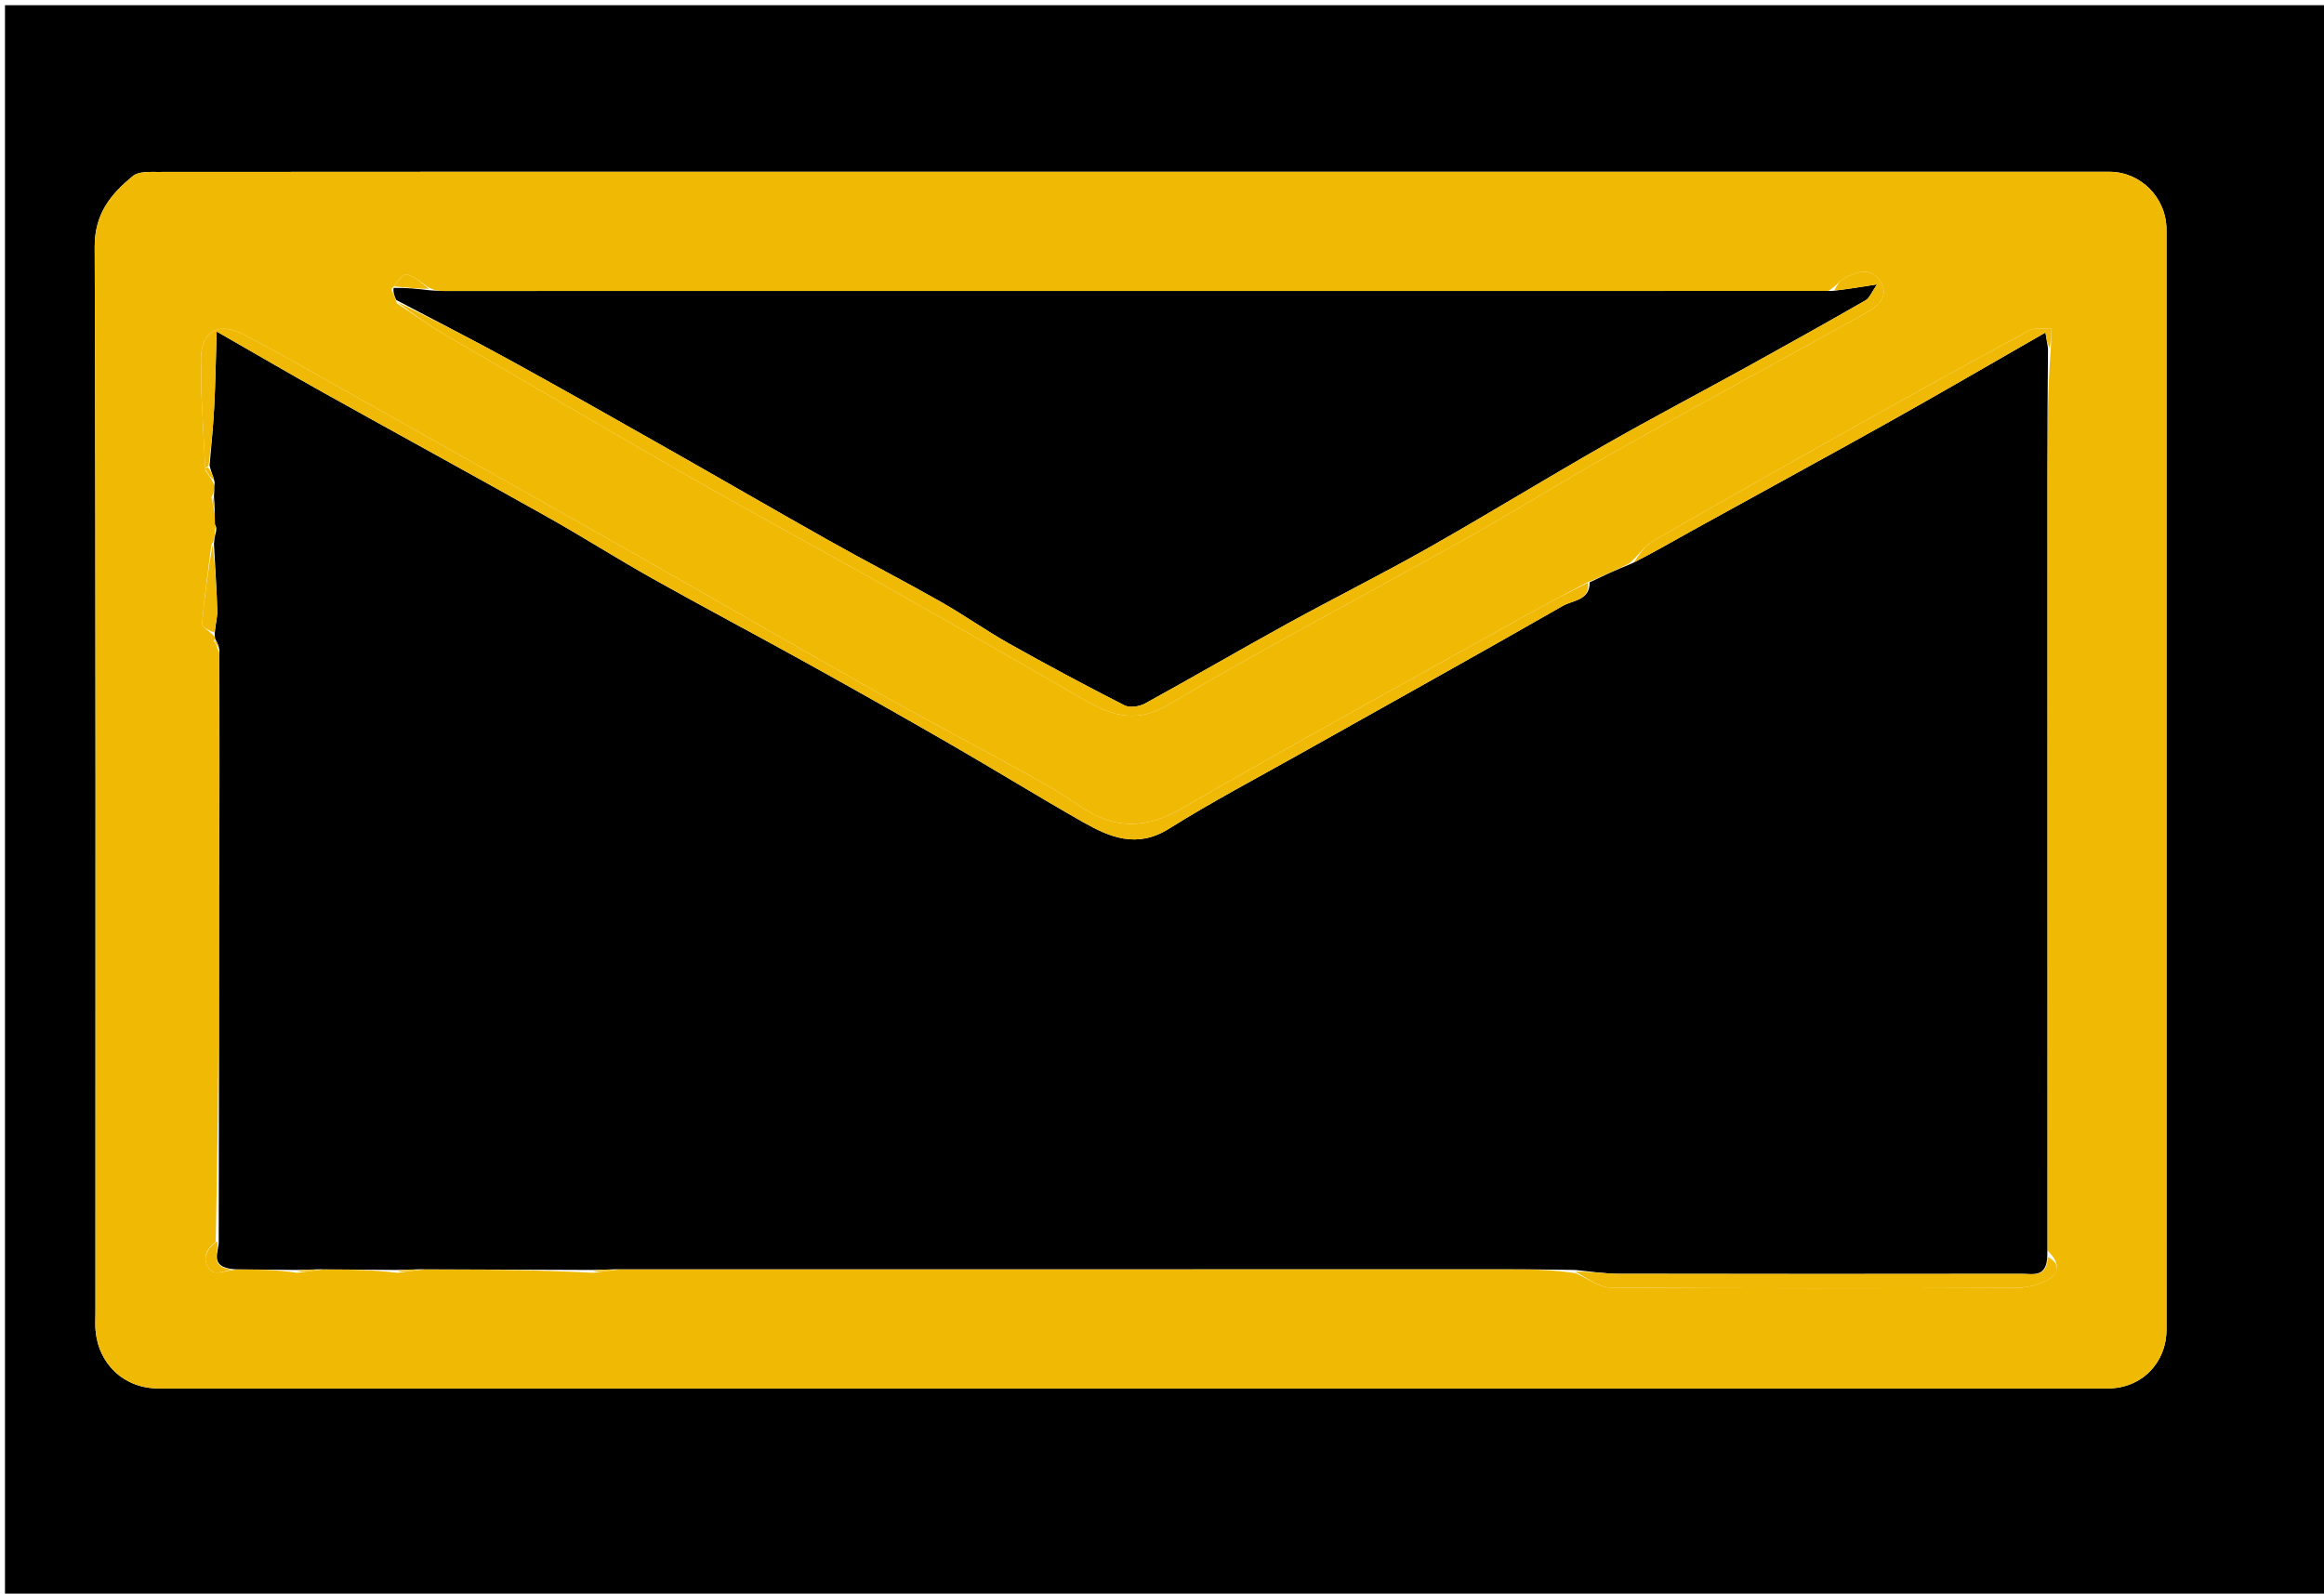<svg version="1.1" id="Layer_1" xmlns="http://www.w3.org/2000/svg" xmlns:xlink="http://www.w3.org/1999/xlink" x="0px" y="0px"
	 width="100%" viewBox="0 0 487 334" enable-background="new 0 0 487 334" xml:space="preserve">
<path fill="#000000" opacity="1" stroke="none" 
	d="
M303,335 
	C202.031,335 101.561,335 1.046,335 
	C1.046,223.731 1.046,112.462 1.046,1.097 
	C163.219,1.097 325.439,1.097 487.829,1.097 
	C487.829,112.333 487.829,223.667 487.829,335 
	C426.462,335 364.981,335 303,335 
M169.5,35.999 
	C124,35.999 78.501,35.99 33.001,36.032 
	C31.257,36.034 29.028,35.925 27.856,36.884 
	C23.227,40.671 19.818,44.787 19.842,51.754 
	C20.096,126.253 20,200.753 20,275.252 
	C20,276.419 19.92,277.592 20.016,278.751 
	C20.612,285.969 26.044,291 33.206,291 
	C169.372,291.001 305.537,291.001 441.703,291 
	C448.702,291 453.995,285.711 453.996,278.647 
	C454.004,201.814 454.005,124.981 453.994,48.148 
	C453.993,41.433 448.588,36 441.998,36 
	C351.499,35.999 260.999,35.999 169.5,35.999 
z"/>
<path fill="#F0B904" opacity="1" stroke="none" 
	d="
M170,35.999 
	C260.999,35.999 351.499,35.999 441.998,36 
	C448.588,36 453.993,41.433 453.994,48.148 
	C454.005,124.981 454.004,201.814 453.996,278.647 
	C453.995,285.711 448.702,291 441.703,291 
	C305.537,291.001 169.372,291.001 33.206,291 
	C26.044,291 20.612,285.969 20.016,278.751 
	C19.92,277.592 20,276.419 20,275.252 
	C20,200.753 20.096,126.253 19.842,51.754 
	C19.818,44.787 23.227,40.671 27.856,36.884 
	C29.028,35.925 31.257,36.034 33.001,36.032 
	C78.501,35.99 124,35.999 170,35.999 
M43.045,98.645 
	C43.641,99.43 44.238,100.215 44.978,101.743 
	C44.93,102.495 44.882,103.248 44.299,104.208 
	C44.477,105.139 44.656,106.069 44.979,107.711 
	C45,108.435 45.021,109.16 45.024,110.5 
	C45.031,110.705 45.037,110.909 45.006,111.839 
	C44.949,112.56 44.891,113.28 44.283,114.253 
	C43.594,119.745 42.807,125.229 42.344,130.74 
	C42.287,131.419 43.962,132.243 44.993,133.473 
	C44.993,133.473 45.114,133.956 44.798,134.321 
	C45.143,134.88 45.488,135.44 45.978,136.927 
	C45.986,145.067 46.009,153.206 45.997,161.345 
	C45.949,194.23 45.889,227.115 45.201,260.258 
	C42.86,262.057 42.192,264.4 44.387,266.425 
	C45.175,267.151 47.42,266.299 49.917,266.022 
	C53.944,266.07 57.972,266.118 62.281,266.762 
	C63.854,266.564 65.427,266.365 67.924,266.022 
	C72.949,266.07 77.975,266.118 83.281,266.762 
	C84.854,266.563 86.427,266.365 88.927,266.022 
	C100.618,266.07 112.309,266.118 124.281,266.762 
	C125.854,266.563 127.427,266.365 129.927,266.022 
	C191.965,266.014 254.003,266.004 316.04,266.007 
	C320.694,266.007 325.347,266.111 330.201,266.851 
	C332.632,267.899 335.055,269.841 337.494,269.86 
	C365.754,270.074 394.016,270.032 422.276,269.931 
	C424.509,269.923 426.955,269.377 428.914,268.345 
	C431.397,267.037 432.008,264.922 429.022,262.073 
	C429.014,207.692 429,153.312 429.007,98.931 
	C429.009,90.288 429.111,81.644 429.764,72.715 
	C429.799,71.436 429.835,70.158 429.87,68.879 
	C428.332,68.97 426.527,68.566 425.297,69.229 
	C413.492,75.592 401.754,82.085 390.054,88.641 
	C375.444,96.828 360.857,105.058 346.346,113.419 
	C344.622,114.412 343.435,116.339 341.346,118.146 
	C338.602,119.444 335.859,120.743 332.406,122.172 
	C328.466,124.279 324.494,126.327 320.593,128.504 
	C296.238,142.091 271.774,155.489 247.628,169.439 
	C239.977,173.859 233.398,173.84 226.298,168.936 
	C222.207,166.11 217.827,163.681 213.468,161.27 
	C203.438,155.723 193.272,150.423 183.289,144.794 
	C166.352,135.244 149.541,125.47 132.628,115.878 
	C112.52,104.474 92.364,93.154 72.219,81.816 
	C65.263,77.901 58.345,73.909 51.28,70.2 
	C45.358,67.09 41.695,69.741 42.143,76.476 
	C42.273,78.433 42.115,80.407 42.203,82.369 
	C42.436,87.581 42.73,92.79 43.045,98.645 
M89.756,60.213 
	C88.254,59.259 86.839,57.852 85.213,57.536 
	C84.373,57.373 83.157,59.147 82.021,60.673 
	C82.362,61.41 82.702,62.148 83.17,63.582 
	C86.528,65.784 89.798,68.138 93.26,70.164 
	C110.594,80.31 127.927,90.459 145.361,100.43 
	C158.323,107.842 171.474,114.924 184.479,122.262 
	C198.47,130.157 212.43,138.11 226.323,146.178 
	C232.274,149.634 237.575,151.988 244.708,147.757 
	C262.116,137.431 280.027,127.955 297.732,118.13 
	C302.659,115.396 307.609,112.703 312.482,109.875 
	C321.51,104.636 330.402,99.157 339.508,94.057 
	C356.613,84.478 373.847,75.13 390.981,65.602 
	C393.527,64.186 396.101,62.095 393.938,58.853 
	C391.934,55.851 388.917,56.962 386.343,58.412 
	C385.405,58.94 384.772,60.01 383.074,60.978 
	C286.378,60.985 189.681,60.993 92.984,60.993 
	C91.99,60.993 90.995,60.889 89.756,60.213 
z"/>
<path fill="#000000" opacity="1" stroke="none" 
	d="
M333.115,122.042 
	C335.859,120.743 338.602,119.444 342.039,118.057 
	C346.772,115.662 350.786,113.31 354.856,111.059 
	C368.639,103.437 382.481,95.921 396.225,88.231 
	C406.985,82.211 417.634,75.992 428.632,69.691 
	C428.858,71.09 429.012,72.045 429.167,73 
	C429.111,81.644 429.009,90.288 429.007,98.931 
	C429,153.312 429.014,207.692 429.021,262.95 
	C429.013,267.905 425.957,266.973 423.65,266.976 
	C395.508,267.012 367.366,267.025 339.224,266.963 
	C336.149,266.956 333.075,266.444 330,266.167 
	C325.347,266.111 320.694,266.007 316.04,266.007 
	C254.003,266.004 191.965,266.014 129.051,266.022 
	C126.783,266.07 125.392,266.119 124,266.167 
	C112.309,266.118 100.618,266.07 88.051,266.022 
	C85.783,266.07 84.392,266.118 83,266.167 
	C77.975,266.118 72.949,266.07 67.049,266.022 
	C64.783,266.07 63.392,266.119 62,266.167 
	C57.972,266.118 53.944,266.07 49.081,266.021 
	C43.611,265.548 45.984,262.269 45.833,260 
	C45.889,227.115 45.949,194.23 45.997,161.345 
	C46.009,153.206 45.986,145.067 45.975,136.16 
	C45.686,134.914 45.4,134.435 45.114,133.956 
	C45.114,133.956 44.993,133.473 44.986,132.823 
	C45.175,130.745 45.576,129.31 45.531,127.888 
	C45.386,123.256 45.079,118.63 44.834,114.001 
	C44.891,113.28 44.949,112.56 45.278,111.381 
	C45.381,110.577 45.212,110.231 45.043,109.885 
	C45.021,109.16 45,108.435 44.978,106.984 
	C44.93,105.505 44.882,104.752 44.834,104 
	C44.882,103.248 44.93,102.495 44.975,101.041 
	C44.592,99.56 44.212,98.78 43.918,97.583 
	C44.312,93.094 44.706,89.027 44.907,84.951 
	C45.149,80.063 45.227,75.168 45.4,69.483 
	C53.664,74.218 60.641,78.304 67.7,82.242 
	C83.354,90.974 99.084,99.57 114.713,108.346 
	C122.149,112.522 129.351,117.116 136.79,121.286 
	C147.634,127.365 158.63,133.173 169.501,139.205 
	C179.491,144.748 189.441,150.364 199.336,156.075 
	C208.531,161.381 217.569,166.963 226.795,172.214 
	C232.52,175.473 238.217,177.915 244.953,173.692 
	C253.938,168.06 263.349,163.104 272.602,157.902 
	C290.913,147.607 309.279,137.41 327.51,126.976 
	C329.58,125.791 333.188,125.842 333.115,122.042 
z"/>
<path fill="#000000" opacity="1" stroke="none" 
	d="
M83.042,62.885 
	C82.702,62.148 82.362,61.41 82.475,60.34 
	C85.286,60.282 87.643,60.558 90,60.833 
	C90.995,60.889 91.99,60.993 92.984,60.993 
	C189.681,60.993 286.378,60.985 383.94,60.977 
	C387.352,60.567 389.899,60.157 393.334,59.606 
	C392.202,61.228 391.784,62.455 390.94,62.939 
	C382.661,67.684 374.332,72.341 365.977,76.953 
	C356.111,82.399 346.125,87.632 336.338,93.218 
	C323.906,100.314 311.706,107.817 299.249,114.869 
	C289.586,120.339 279.634,125.294 269.903,130.646 
	C259.861,136.168 249.959,141.945 239.913,147.458 
	C238.735,148.105 236.724,148.389 235.618,147.824 
	C227.495,143.678 219.447,139.377 211.495,134.911 
	C206.577,132.15 201.957,128.86 197.05,126.078 
	C189.365,121.721 181.504,117.675 173.802,113.347 
	C162.435,106.958 151.158,100.408 139.813,93.98 
	C128.903,87.798 117.997,81.606 107.008,75.567 
	C99.088,71.214 91.036,67.103 83.042,62.885 
z"/>
<path fill="#F0B904" opacity="1" stroke="none" 
	d="
M83.106,63.233 
	C91.036,67.103 99.088,71.214 107.008,75.567 
	C117.997,81.606 128.903,87.798 139.813,93.98 
	C151.158,100.408 162.435,106.958 173.802,113.347 
	C181.504,117.675 189.365,121.721 197.05,126.078 
	C201.957,128.86 206.577,132.15 211.495,134.911 
	C219.447,139.377 227.495,143.678 235.618,147.824 
	C236.724,148.389 238.735,148.105 239.913,147.458 
	C249.959,141.945 259.861,136.168 269.903,130.646 
	C279.634,125.294 289.586,120.339 299.249,114.869 
	C311.706,107.817 323.906,100.314 336.338,93.218 
	C346.125,87.632 356.111,82.399 365.977,76.953 
	C374.332,72.341 382.661,67.684 390.94,62.939 
	C391.784,62.455 392.202,61.228 393.334,59.606 
	C389.899,60.157 387.352,60.567 384.402,60.905 
	C384.772,60.01 385.405,58.94 386.343,58.412 
	C388.917,56.962 391.934,55.851 393.938,58.853 
	C396.101,62.095 393.527,64.186 390.981,65.602 
	C373.847,75.13 356.613,84.478 339.508,94.057 
	C330.402,99.157 321.51,104.636 312.482,109.875 
	C307.609,112.703 302.659,115.396 297.732,118.13 
	C280.027,127.955 262.116,137.431 244.708,147.757 
	C237.575,151.988 232.274,149.634 226.323,146.178 
	C212.43,138.11 198.47,130.157 184.479,122.262 
	C171.474,114.924 158.323,107.842 145.361,100.43 
	C127.927,90.459 110.594,80.31 93.26,70.164 
	C89.798,68.138 86.528,65.784 83.106,63.233 
z"/>
<path fill="#F0B905" opacity="1" stroke="none" 
	d="
M332.761,122.107 
	C333.188,125.842 329.58,125.791 327.51,126.976 
	C309.279,137.41 290.913,147.607 272.602,157.902 
	C263.349,163.104 253.938,168.06 244.953,173.692 
	C238.217,177.915 232.52,175.473 226.795,172.214 
	C217.569,166.963 208.531,161.381 199.336,156.075 
	C189.441,150.364 179.491,144.748 169.501,139.205 
	C158.63,133.173 147.634,127.365 136.79,121.286 
	C129.351,117.116 122.149,112.522 114.713,108.346 
	C99.084,99.57 83.354,90.974 67.7,82.242 
	C60.641,78.304 53.664,74.218 45.4,69.483 
	C45.227,75.168 45.149,80.063 44.907,84.951 
	C44.706,89.027 44.312,93.094 43.71,97.583 
	C43.417,98 43,98 43,98 
	C42.73,92.79 42.436,87.581 42.203,82.369 
	C42.115,80.407 42.273,78.433 42.143,76.476 
	C41.695,69.741 45.358,67.09 51.28,70.2 
	C58.345,73.909 65.263,77.901 72.219,81.816 
	C92.364,93.154 112.52,104.474 132.628,115.878 
	C149.541,125.47 166.352,135.244 183.289,144.794 
	C193.272,150.423 203.438,155.723 213.468,161.27 
	C217.827,163.681 222.207,166.11 226.298,168.936 
	C233.398,173.84 239.977,173.859 247.628,169.439 
	C271.774,155.489 296.238,142.091 320.593,128.504 
	C324.494,126.327 328.466,124.279 332.761,122.107 
z"/>
<path fill="#F0B905" opacity="1" stroke="none" 
	d="
M330.1,266.509 
	C333.075,266.444 336.149,266.956 339.224,266.963 
	C367.366,267.025 395.508,267.012 423.65,266.976 
	C425.957,266.973 429.013,267.905 429.093,263.414 
	C432.008,264.922 431.397,267.037 428.914,268.345 
	C426.955,269.377 424.509,269.923 422.276,269.931 
	C394.016,270.032 365.754,270.074 337.494,269.86 
	C335.055,269.841 332.632,267.899 330.1,266.509 
z"/>
<path fill="#F0B905" opacity="1" stroke="none" 
	d="
M429.465,72.857 
	C429.012,72.045 428.858,71.09 428.632,69.691 
	C417.634,75.992 406.985,82.211 396.225,88.231 
	C382.481,95.921 368.639,103.437 354.856,111.059 
	C350.786,113.31 346.772,115.662 342.366,117.901 
	C343.435,116.339 344.622,114.412 346.346,113.419 
	C360.857,105.058 375.444,96.828 390.054,88.641 
	C401.754,82.085 413.492,75.592 425.297,69.229 
	C426.527,68.566 428.332,68.97 429.87,68.879 
	C429.835,70.158 429.799,71.436 429.465,72.857 
z"/>
<path fill="#F0B905" opacity="1" stroke="none" 
	d="
M44.558,114.127 
	C45.079,118.63 45.386,123.256 45.531,127.888 
	C45.576,129.31 45.175,130.745 44.906,132.587 
	C43.962,132.243 42.287,131.419 42.344,130.74 
	C42.807,125.229 43.594,119.745 44.558,114.127 
z"/>
<path fill="#F0B905" opacity="1" stroke="none" 
	d="
M45.517,260.129 
	C45.984,262.269 43.611,265.548 48.622,266.094 
	C47.42,266.299 45.175,267.151 44.387,266.425 
	C42.192,264.4 42.86,262.057 45.517,260.129 
z"/>
<path fill="#F0B904" opacity="1" stroke="none" 
	d="
M89.878,60.523 
	C87.643,60.558 85.286,60.282 82.52,60.026 
	C83.157,59.147 84.373,57.373 85.213,57.536 
	C86.839,57.852 88.254,59.259 89.878,60.523 
z"/>
<path fill="#F0B905" opacity="1" stroke="none" 
	d="
M62.141,266.464 
	C63.392,266.119 64.783,266.07 66.588,266.094 
	C65.427,266.365 63.854,266.564 62.141,266.464 
z"/>
<path fill="#F0B905" opacity="1" stroke="none" 
	d="
M83.141,266.464 
	C84.392,266.118 85.783,266.07 87.588,266.094 
	C86.427,266.365 84.854,266.563 83.141,266.464 
z"/>
<path fill="#F0B905" opacity="1" stroke="none" 
	d="
M124.141,266.464 
	C125.392,266.119 126.783,266.07 128.588,266.094 
	C127.427,266.365 125.854,266.563 124.141,266.464 
z"/>
<path fill="#F0B905" opacity="1" stroke="none" 
	d="
M44.566,104.104 
	C44.882,104.752 44.93,105.505 44.906,106.628 
	C44.656,106.069 44.477,105.139 44.566,104.104 
z"/>
<path fill="#F0B905" opacity="1" stroke="none" 
	d="
M43.022,98.323 
	C43,98 43.417,98 43.625,98 
	C44.212,98.78 44.592,99.56 44.902,100.67 
	C44.238,100.215 43.641,99.43 43.022,98.323 
z"/>
<path fill="#F0B905" opacity="1" stroke="none" 
	d="
M44.956,134.138 
	C45.4,134.435 45.686,134.914 45.903,135.696 
	C45.488,135.44 45.143,134.88 44.956,134.138 
z"/>
<path fill="#F0B905" opacity="1" stroke="none" 
	d="
M45.034,110.192 
	C45.212,110.231 45.381,110.577 45.296,111.018 
	C45.037,110.909 45.031,110.705 45.034,110.192 
z"/>
</svg>